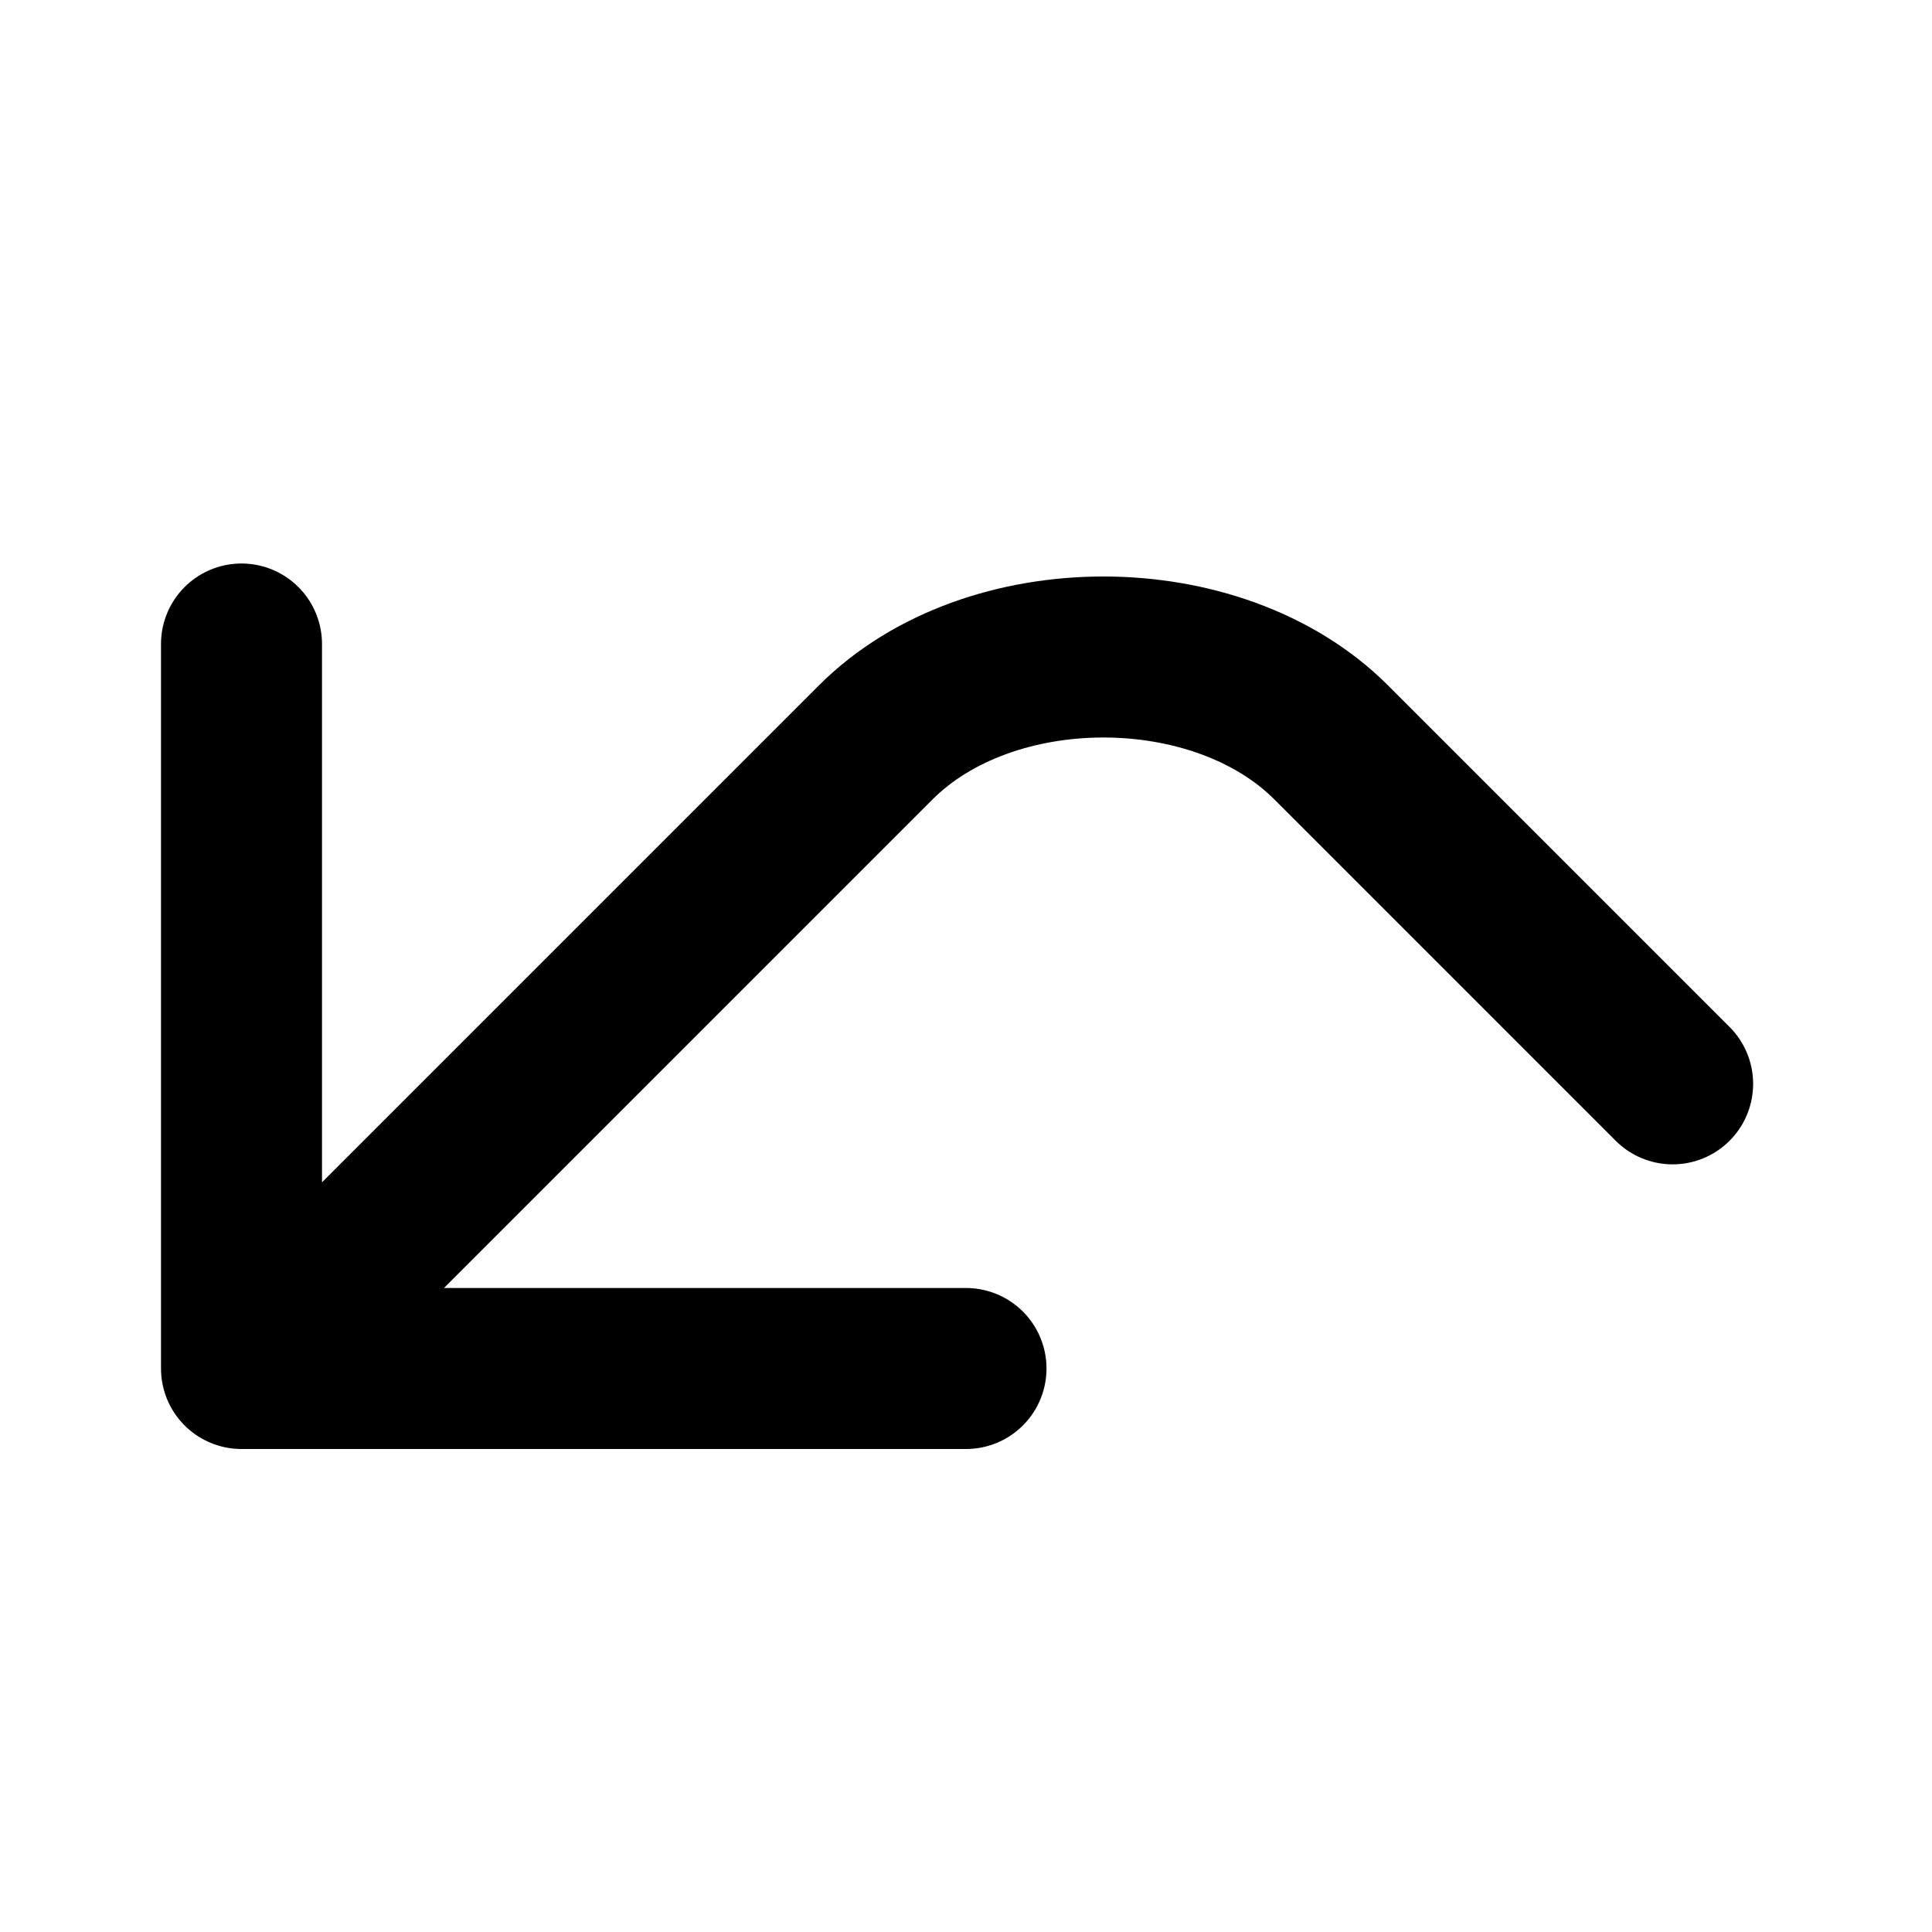 <svg width="24" height="24" viewBox="0 0 24 24" fill="none" xmlns="http://www.w3.org/2000/svg">
<path d="M12 17L3 17L3 8M3.101 17L10.879 9.222C12.293 7.808 15.121 7.808 16.536 9.222L20.778 13.464" stroke="black" stroke-width="2" stroke-linecap="round" stroke-linejoin="round"/>
</svg>
